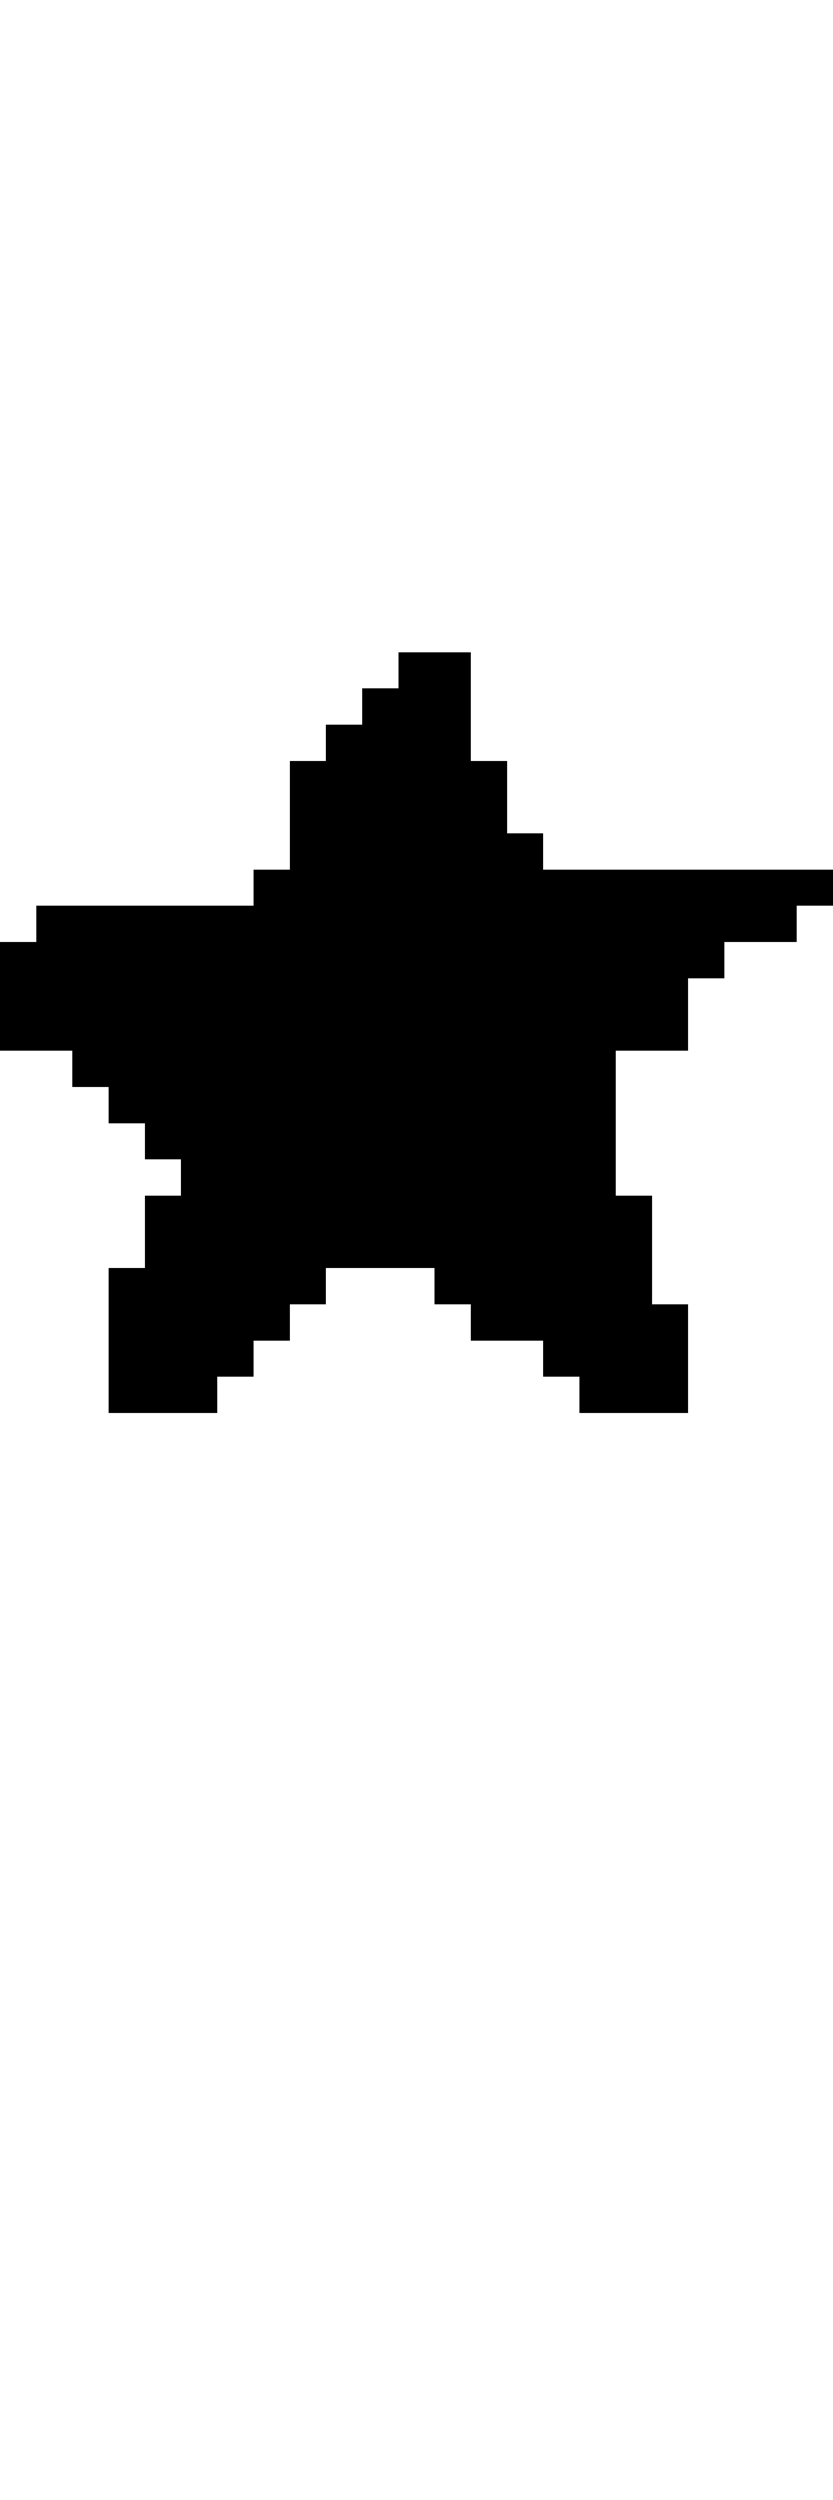 <svg xmlns="http://www.w3.org/2000/svg" width="23" height="69" viewBox="0 0 23 69" shape-rendering="crispEdges">
<rect x="11" y="18" width="2" height="1" fill="black"/>
<rect x="10" y="19" width="3" height="1" fill="black"/>
<rect x="9" y="20" width="4" height="1" fill="black"/>
<rect x="8" y="21" width="6" height="1" fill="black"/>
<rect x="8" y="22" width="6" height="1" fill="black"/>
<rect x="8" y="23" width="7" height="1" fill="black"/>
<rect x="7" y="24" width="16" height="1" fill="black"/>
<rect x="1" y="25" width="21" height="1" fill="black"/>
<rect x="0" y="26" width="20" height="1" fill="black"/>
<rect x="0" y="27" width="19" height="1" fill="black"/>
<rect x="0" y="28" width="19" height="1" fill="black"/>
<rect x="2" y="29" width="15" height="1" fill="black"/>
<rect x="3" y="30" width="14" height="1" fill="black"/>
<rect x="4" y="31" width="13" height="1" fill="black"/>
<rect x="5" y="32" width="12" height="1" fill="black"/>
<rect x="4" y="33" width="14" height="1" fill="black"/>
<rect x="4" y="34" width="14" height="1" fill="black"/>
<rect x="3" y="35" width="6" height="1" fill="black"/>
<rect x="12" y="35" width="6" height="1" fill="black"/>
<rect x="3" y="36" width="5" height="1" fill="black"/>
<rect x="13" y="36" width="6" height="1" fill="black"/>
<rect x="3" y="37" width="4" height="1" fill="black"/>
<rect x="15" y="37" width="4" height="1" fill="black"/>
<rect x="3" y="38" width="3" height="1" fill="black"/>
<rect x="16" y="38" width="3" height="1" fill="black"/>
</svg>

